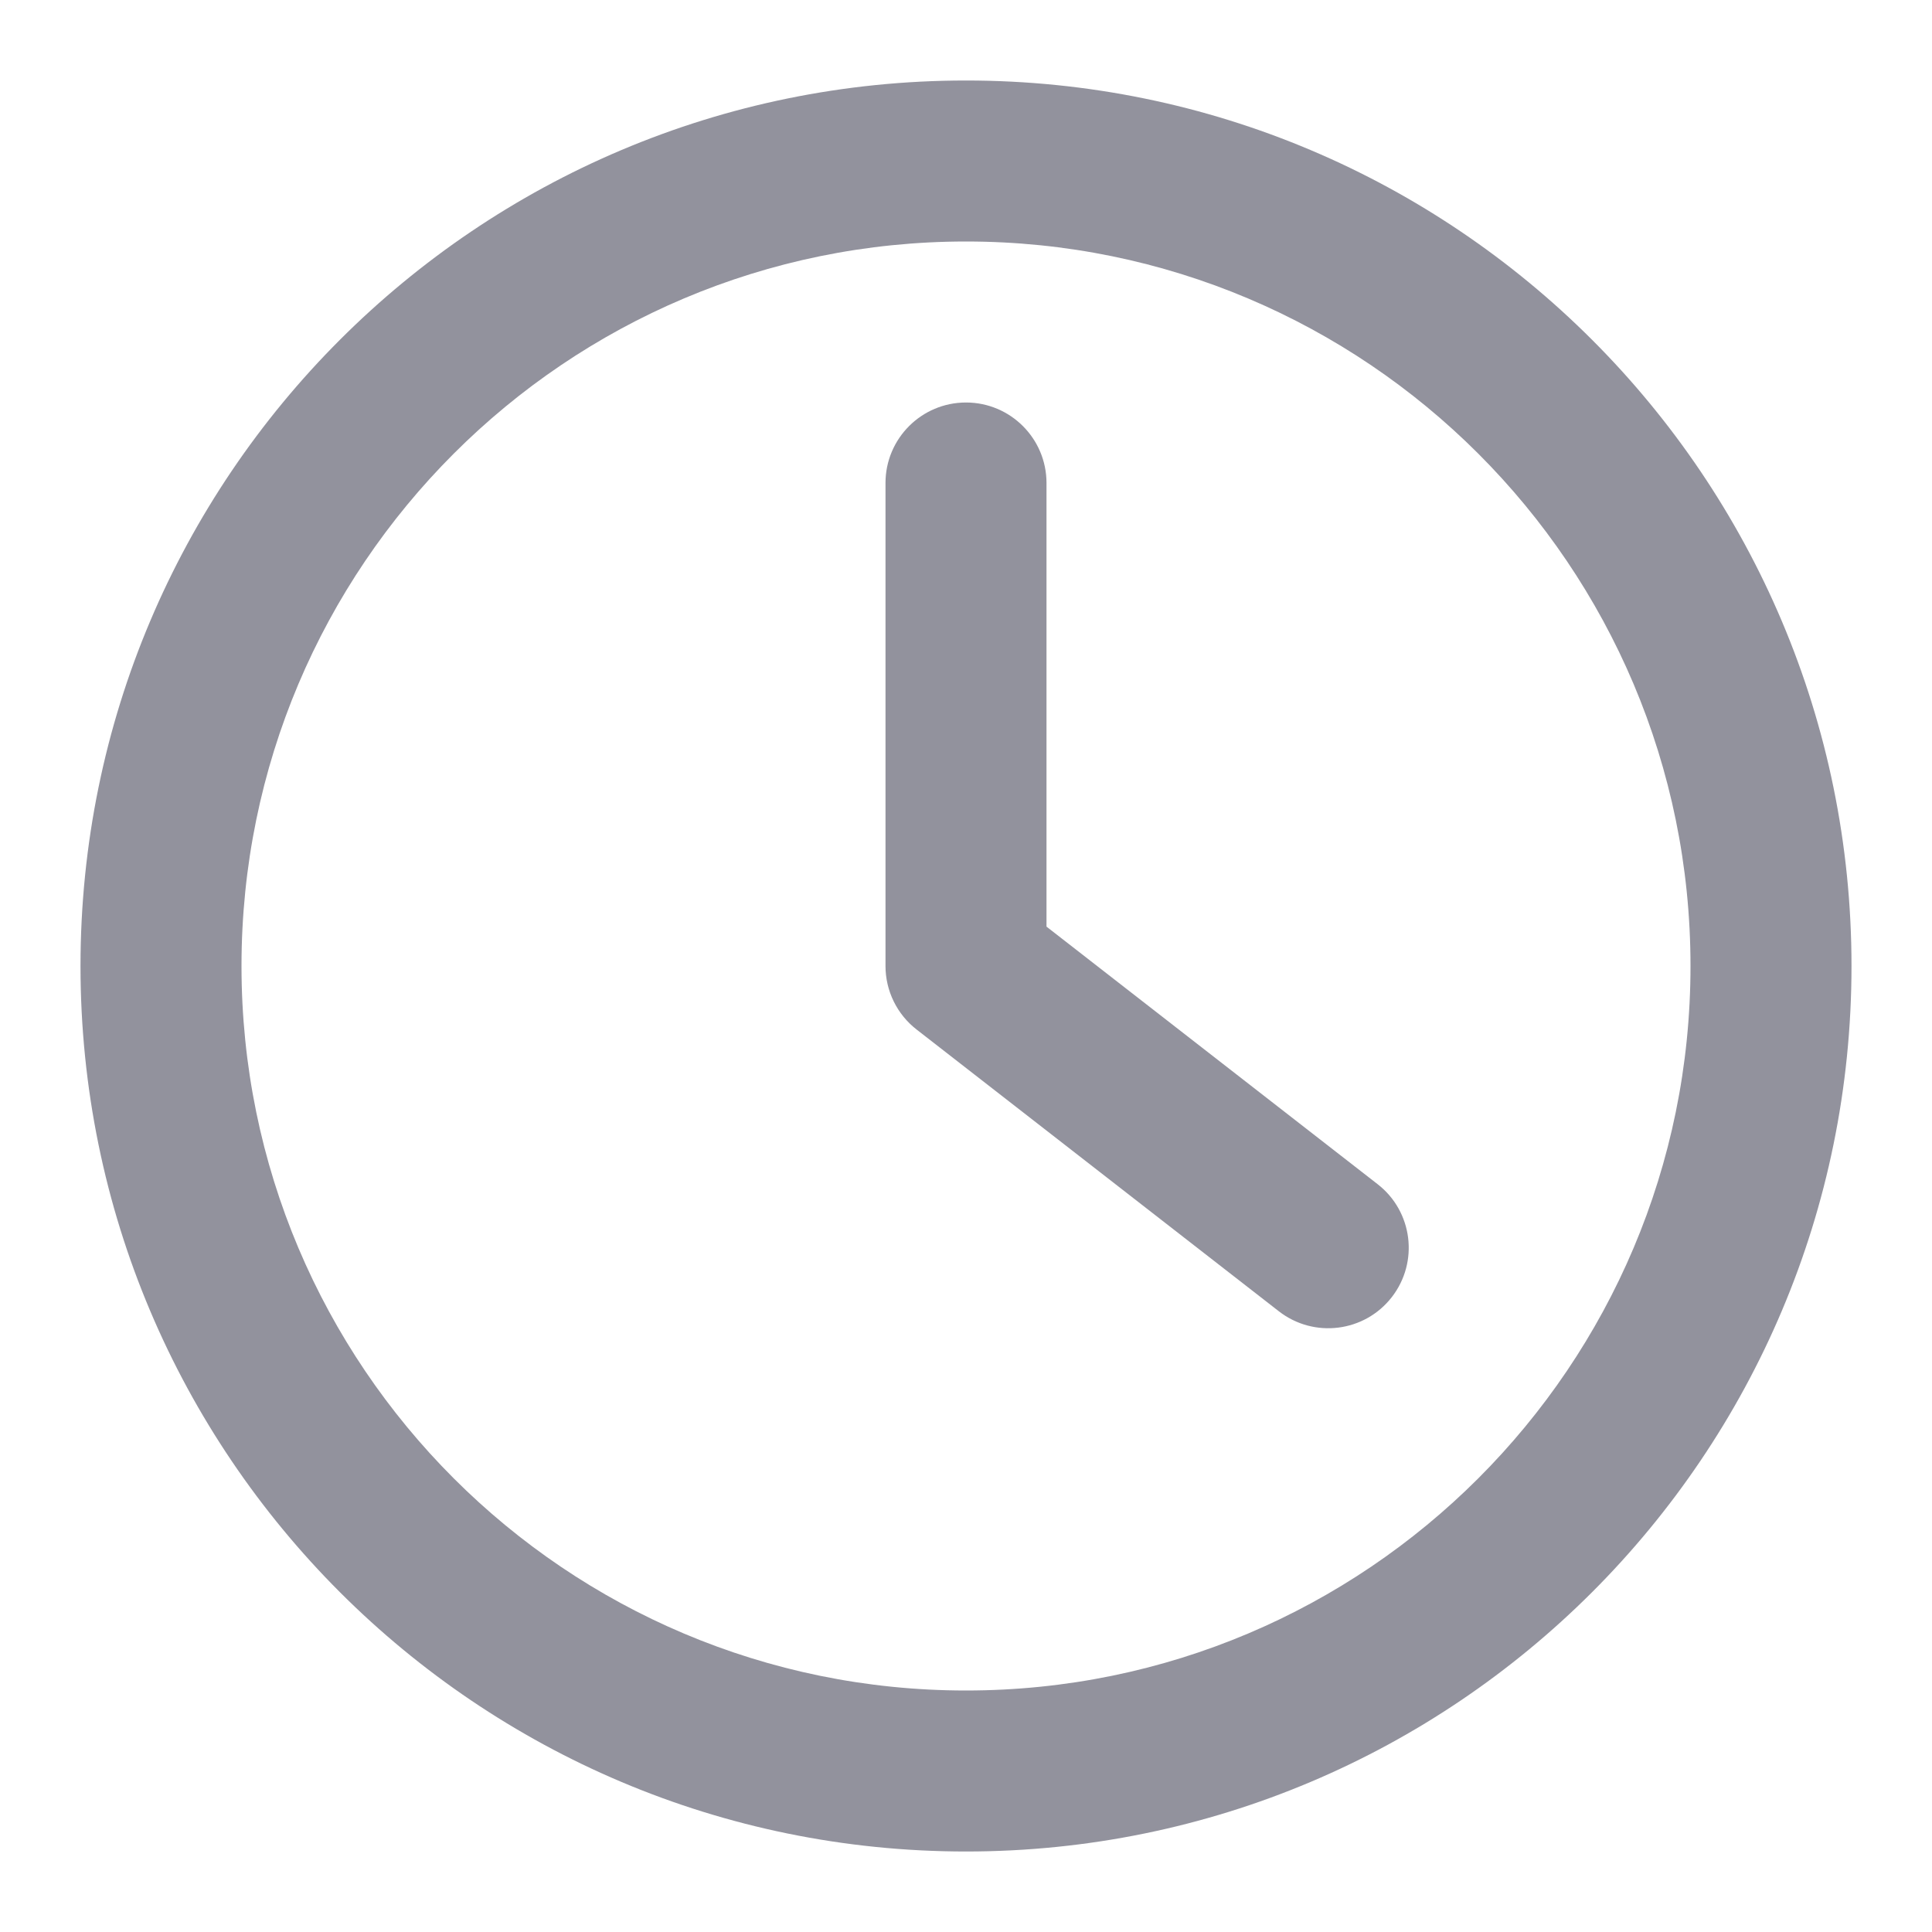 <svg width="24" height="24" viewBox="0 0 24 24" fill="none" xmlns="http://www.w3.org/2000/svg">
<path d="M12 5C12.552 5 13 5.448 13 6V11.511L17.114 14.711C17.55 15.05 17.628 15.678 17.289 16.114C16.95 16.55 16.322 16.628 15.886 16.289L11.386 12.789C11.143 12.6 11 12.309 11 12V6C11 5.448 11.448 5 12 5Z" fill="#92929D"/>
<path fill-rule="evenodd" clip-rule="evenodd" d="M12 1C18.075 1 23 5.925 23 12C23 18.075 18.075 23 12 23C5.925 23 1 18.075 1 12C1 5.925 5.925 1 12 1ZM12 3C7.029 3 3 7.029 3 12C3 16.971 7.029 21 12 21C16.971 21 21 16.971 21 12C21 7.029 16.971 3 12 3Z" fill="#92929D"/>
</svg>
